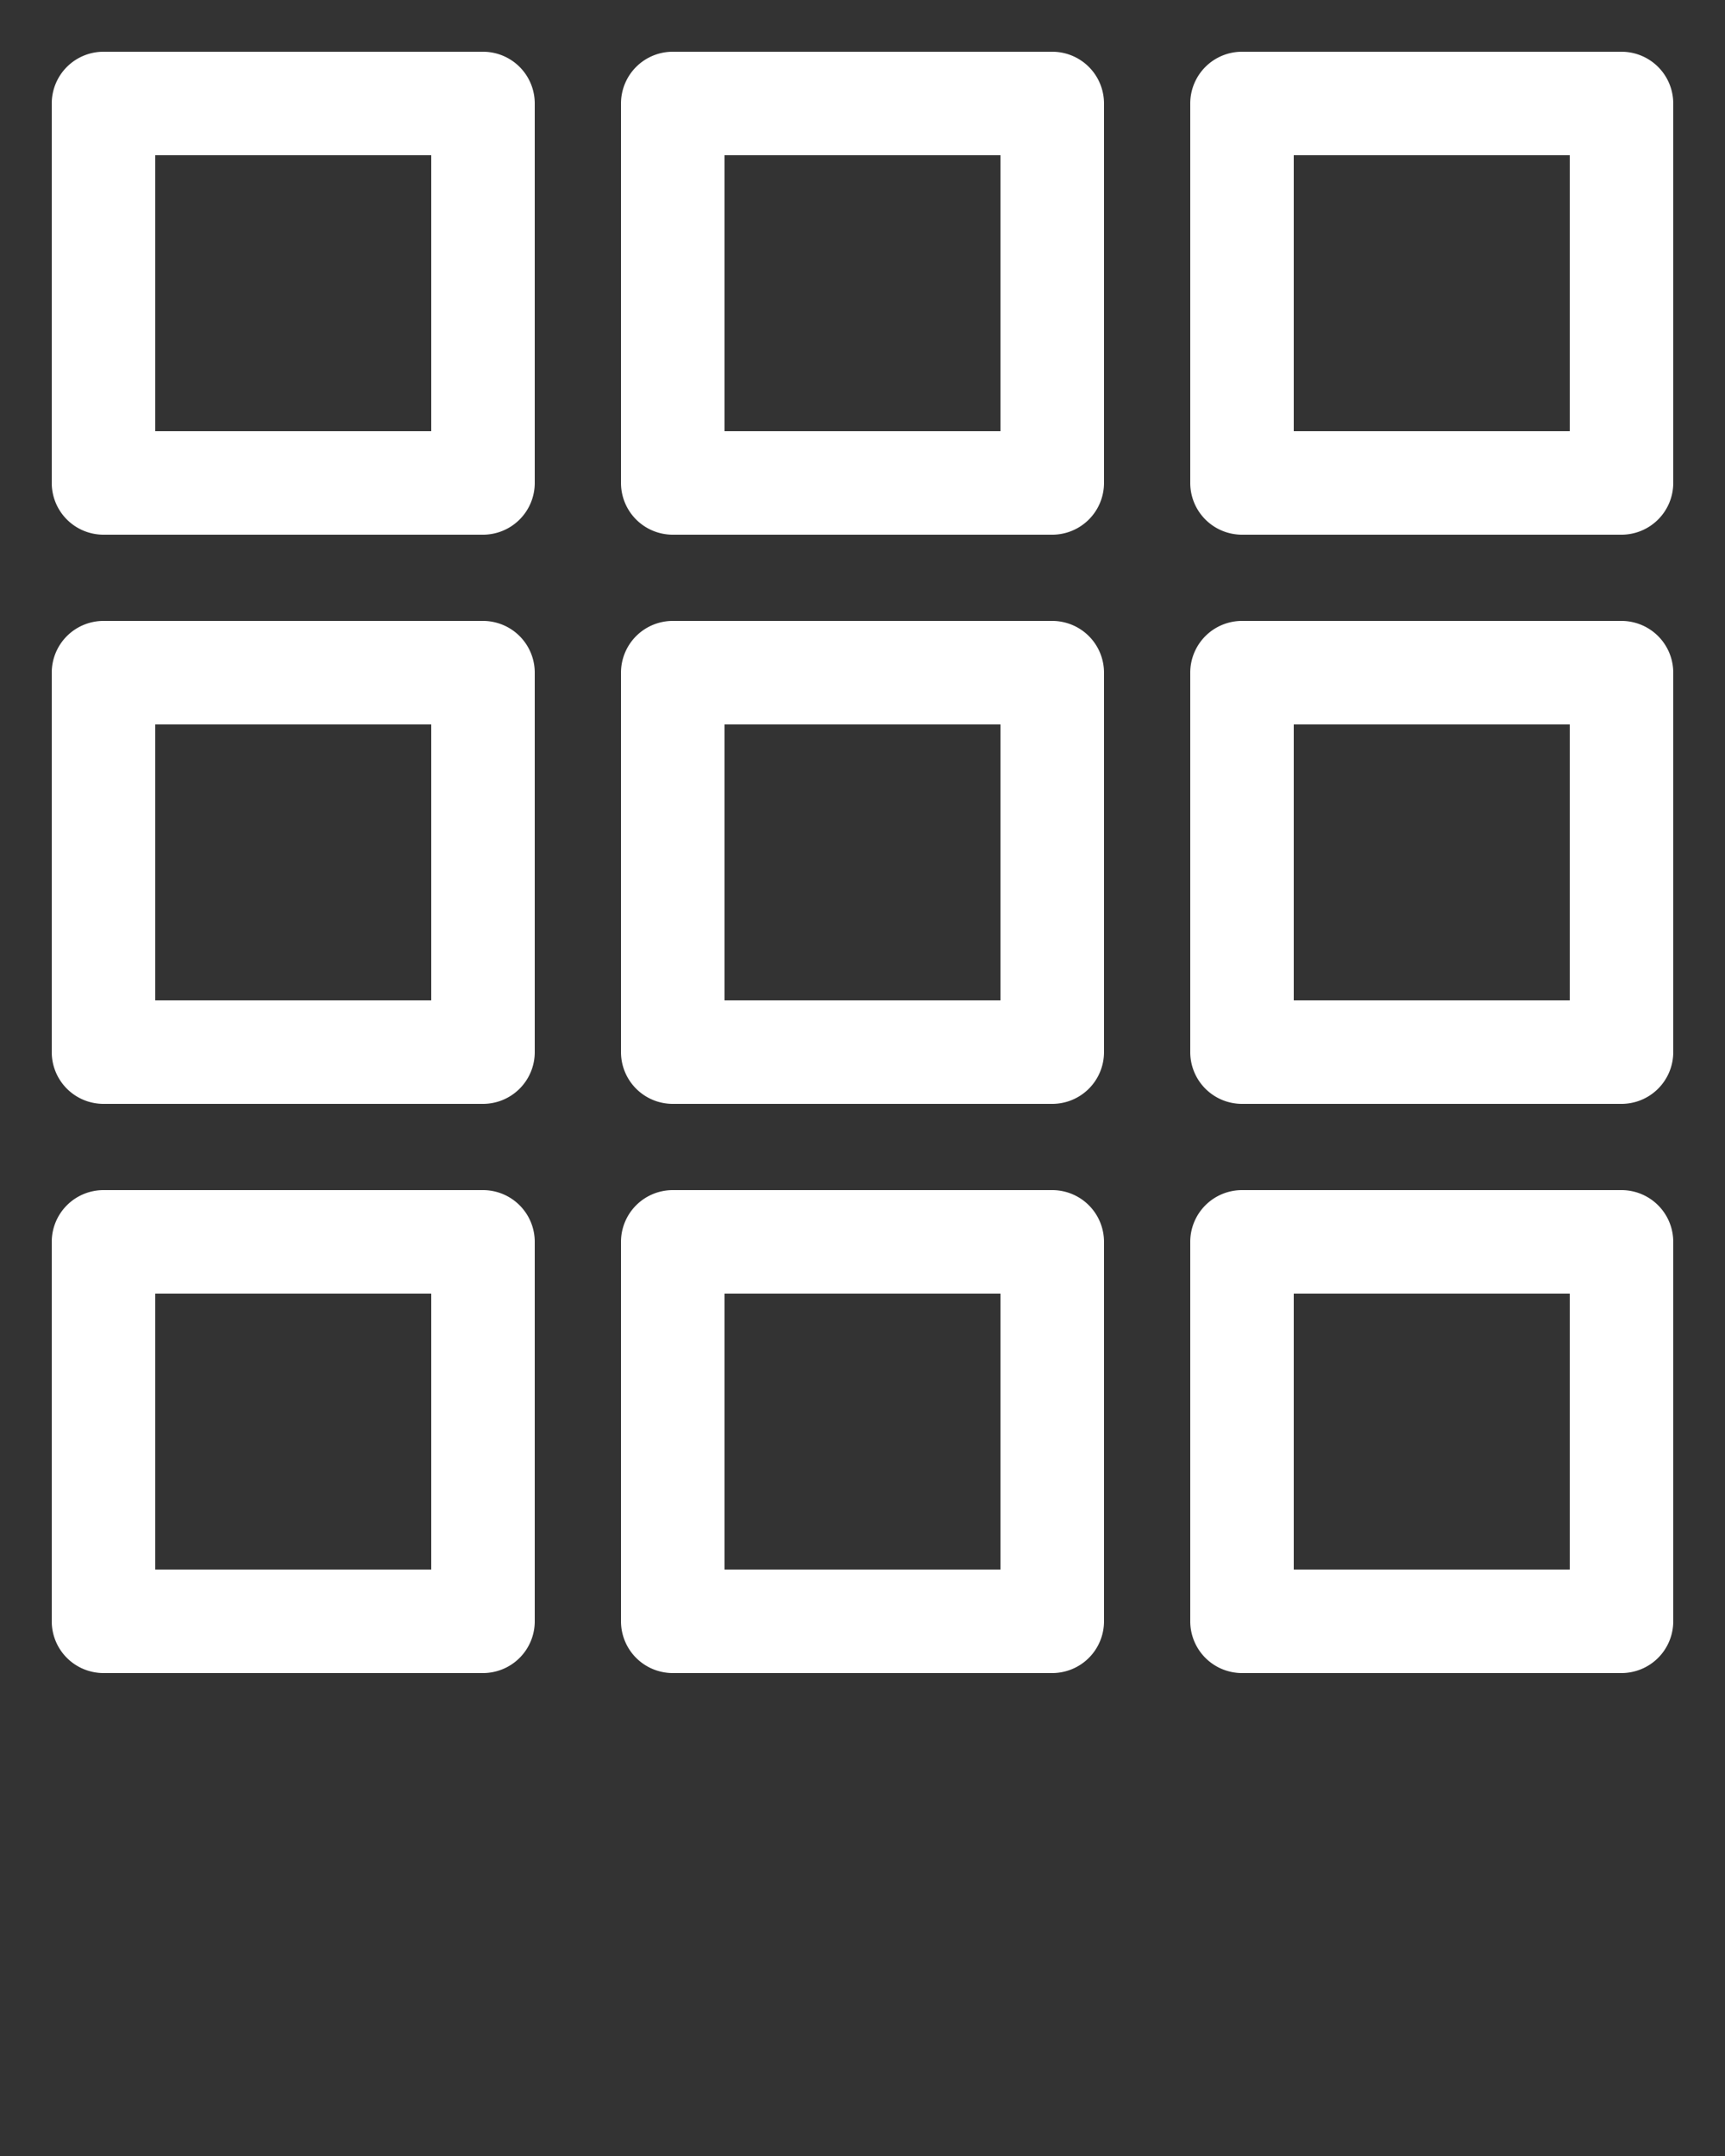 <svg xmlns:dc="http://purl.org/dc/elements/1.1/" xmlns:cc="http://creativecommons.org/ns#" xmlns:rdf="http://www.w3.org/1999/02/22-rdf-syntax-ns#" xmlns:svg="http://www.w3.org/2000/svg" xmlns="http://www.w3.org/2000/svg" xmlns:sodipodi="http://sodipodi.sourceforge.net/DTD/sodipodi-0.dtd" xmlns:inkscape="http://www.inkscape.org/namespaces/inkscape" version="1.1" x="0px" y="0px" viewBox="0 0 100 125">
    <rect x="0" y="0" width="100" height="125" fill="#333333" stroke="none"/>
    <g transform="translate(0,-952.362)">
        <path style="transform: translateY(7.5%);
        text-indent:0;text-transform:none;direction:ltr;block-progression:tb;baseline-shift:baseline;color:#000000;enable-background:accumulate;" 
              d="m 6,955.362 a 3,3 0 0 0 -3,3 l 0,22 a 3,3 0 0 0 3,3 l 22,0 a 3,3 0 0 0 3,-3 l 0,-22 a 3,3 0 0 0 -3,-3 l -22,0 z m 33,0 a 3,3 0 0 0 -3,3 l 0,22 a 3,3 0 0 0 3,3 l 22,0 a 3,3 0 0 0 3,-3 l 0,-22 a 3,3 0 0 0 -3,-3 l -22,0 z m 33,0 a 3,3 0 0 0 -3,3 l 0,22 a 3,3 0 0 0 3,3 l 22,0 a 3,3 0 0 0 3,-3 l 0,-22 a 3,3 0 0 0 -3,-3 l -22,0 z m -63,6 16,0 0,16 -16,0 0,-16 z m 33,0 16,0 0,16 -16,0 0,-16 z m 33,0 16,0 0,16 -16,0 0,-16 z m -69,27 a 3,3 0 0 0 -3,3 l 0,22 a 3,3 0 0 0 3,3 l 22,0 a 3,3 0 0 0 3,-3 l 0,-22 a 3,3 0 0 0 -3,-3 l -22,0 z m 33,0 a 3,3 0 0 0 -3,3 l 0,22 a 3,3 0 0 0 3,3 l 22,0 a 3,3 0 0 0 3,-3 l 0,-22 a 3,3 0 0 0 -3,-3 l -22,0 z m 33,0 a 3,3 0 0 0 -3,3 l 0,22 a 3,3 0 0 0 3,3 l 22,0 a 3,3 0 0 0 3,-3 l 0,-22 a 3,3 0 0 0 -3,-3 l -22,0 z m -63,6 16,0 0,16 -16,0 0,-16 z m 33,0 16,0 0,16 -16,0 0,-16 z m 33,0 16,0 0,16 -16,0 0,-16 z M 6,1021.362 a 3,3 0 0 0 -3,3 l 0,22 a 3,3 0 0 0 3,3 l 22,0 a 3,3 0 0 0 3,-3 l 0,-22 a 3,3 0 0 0 -3,-3 l -22,0 z m 33,0 a 3,3 0 0 0 -3,3 l 0,22 a 3,3 0 0 0 3,3 l 22,0 a 3,3 0 0 0 3,-3 l 0,-22 a 3,3 0 0 0 -3,-3 l -22,0 z m 33,0 a 3,3 0 0 0 -3,3 l 0,22 a 3,3 0 0 0 3,3 l 22,0 a 3,3 0 0 0 3,-3 l 0,-22 a 3,3 0 0 0 -3,-3 l -22,0 z m -63,6 16,0 0,16 -16,0 0,-16 z m 33,0 16,0 0,16 -16,0 0,-16 z m 33,0 16,0 0,16 -16,0 0,-16 z" fill="white" fill-opacity="1" stroke="none" marker="none" visibility="visible" display="inline" overflow="visible"/></g></svg>